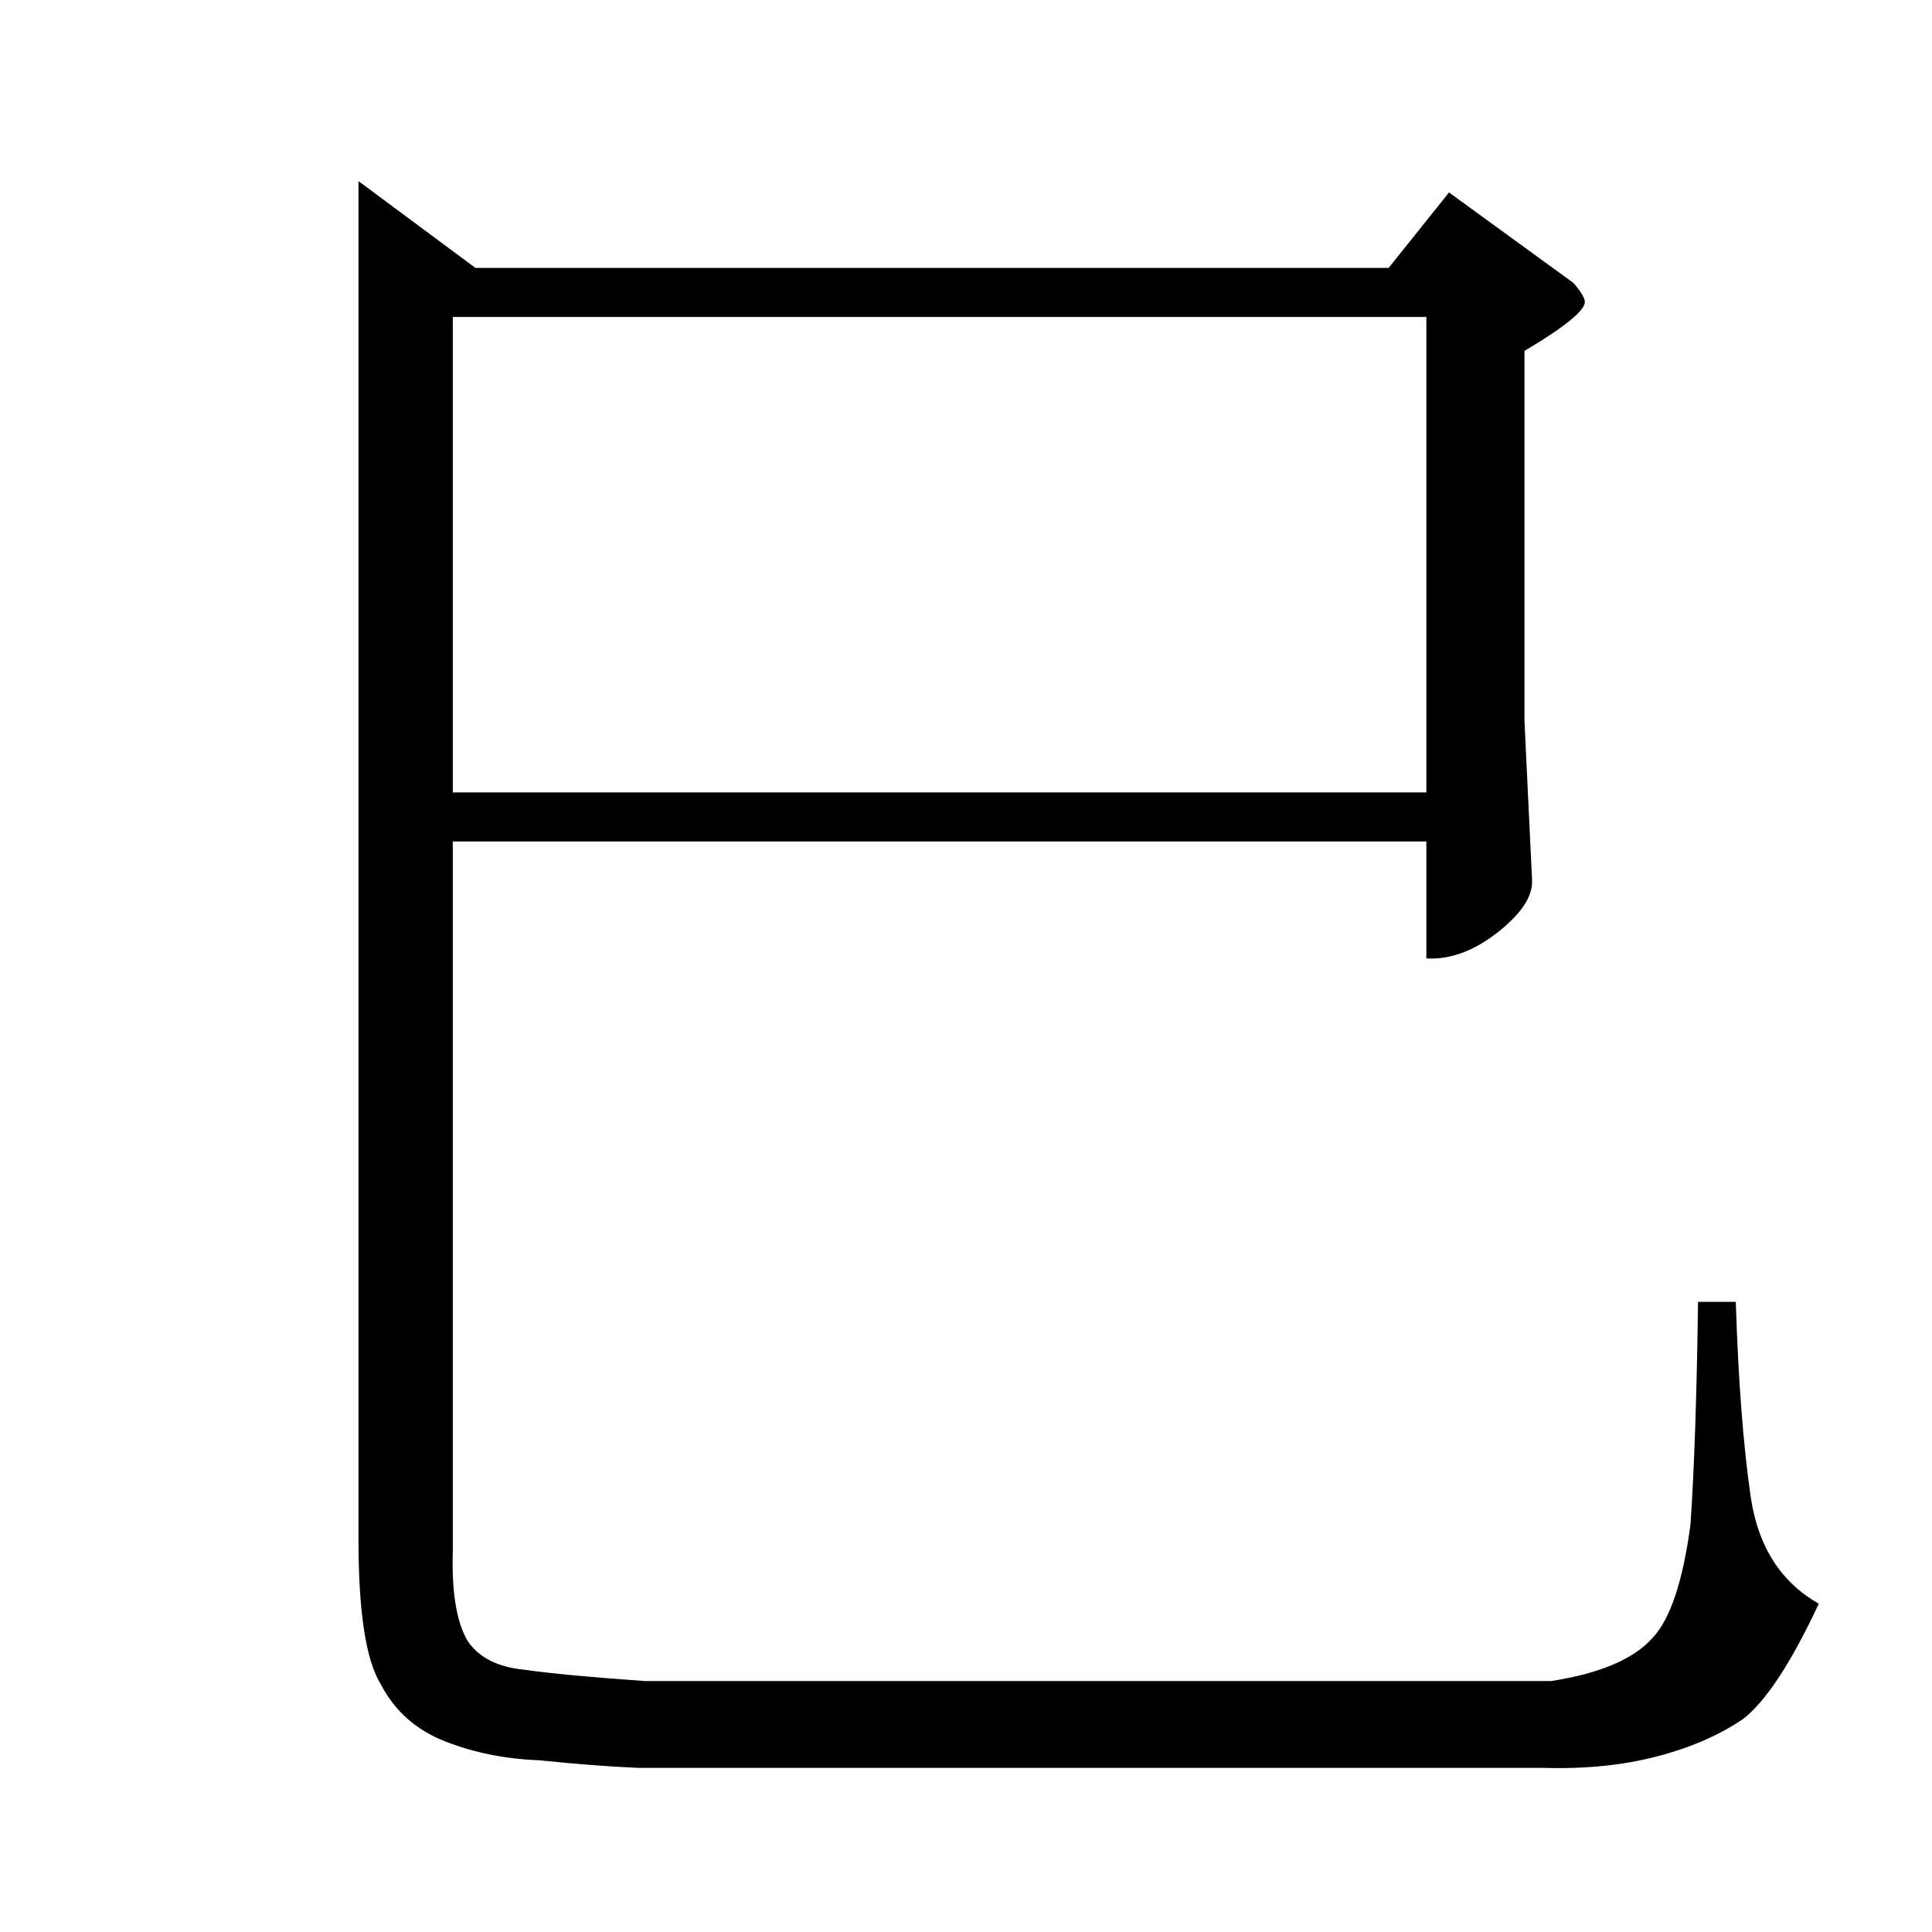 <?xml version="1.0" standalone="no"?>
<!DOCTYPE svg PUBLIC "-//W3C//DTD SVG 1.1//EN" "http://www.w3.org/Graphics/SVG/1.1/DTD/svg11.dtd" >
<svg xmlns="http://www.w3.org/2000/svg" xmlns:xlink="http://www.w3.org/1999/xlink" version="1.1" viewBox="0 -205 1024 1024">
  <g transform="matrix(1 0 0 -1 0 819)">
   <path fill="currentColor"
d="M768 922l66 -48q6 -7 6 -10q0 -7 -32 -26v-196l4 -84q1 -13 -18 -28t-38 -14v62h-516v-376q-1 -33 8 -48q9 -13 30 -15q21 -3 64 -6h480q39 6 54 23q14 15 20 60q3 44 4 118h20q2 -63 8 -104q6 -39 36 -56q-22 -47 -40 -61q-19 -13 -46 -20t-60 -6h-480q-23 1 -52 4
q-27 1 -50 10t-34 30q-12 19 -12 77v720l62 -46h484l32 40v0v0zM240 856v-252h516v252h-516v0v0z" />
  </g>

</svg>
